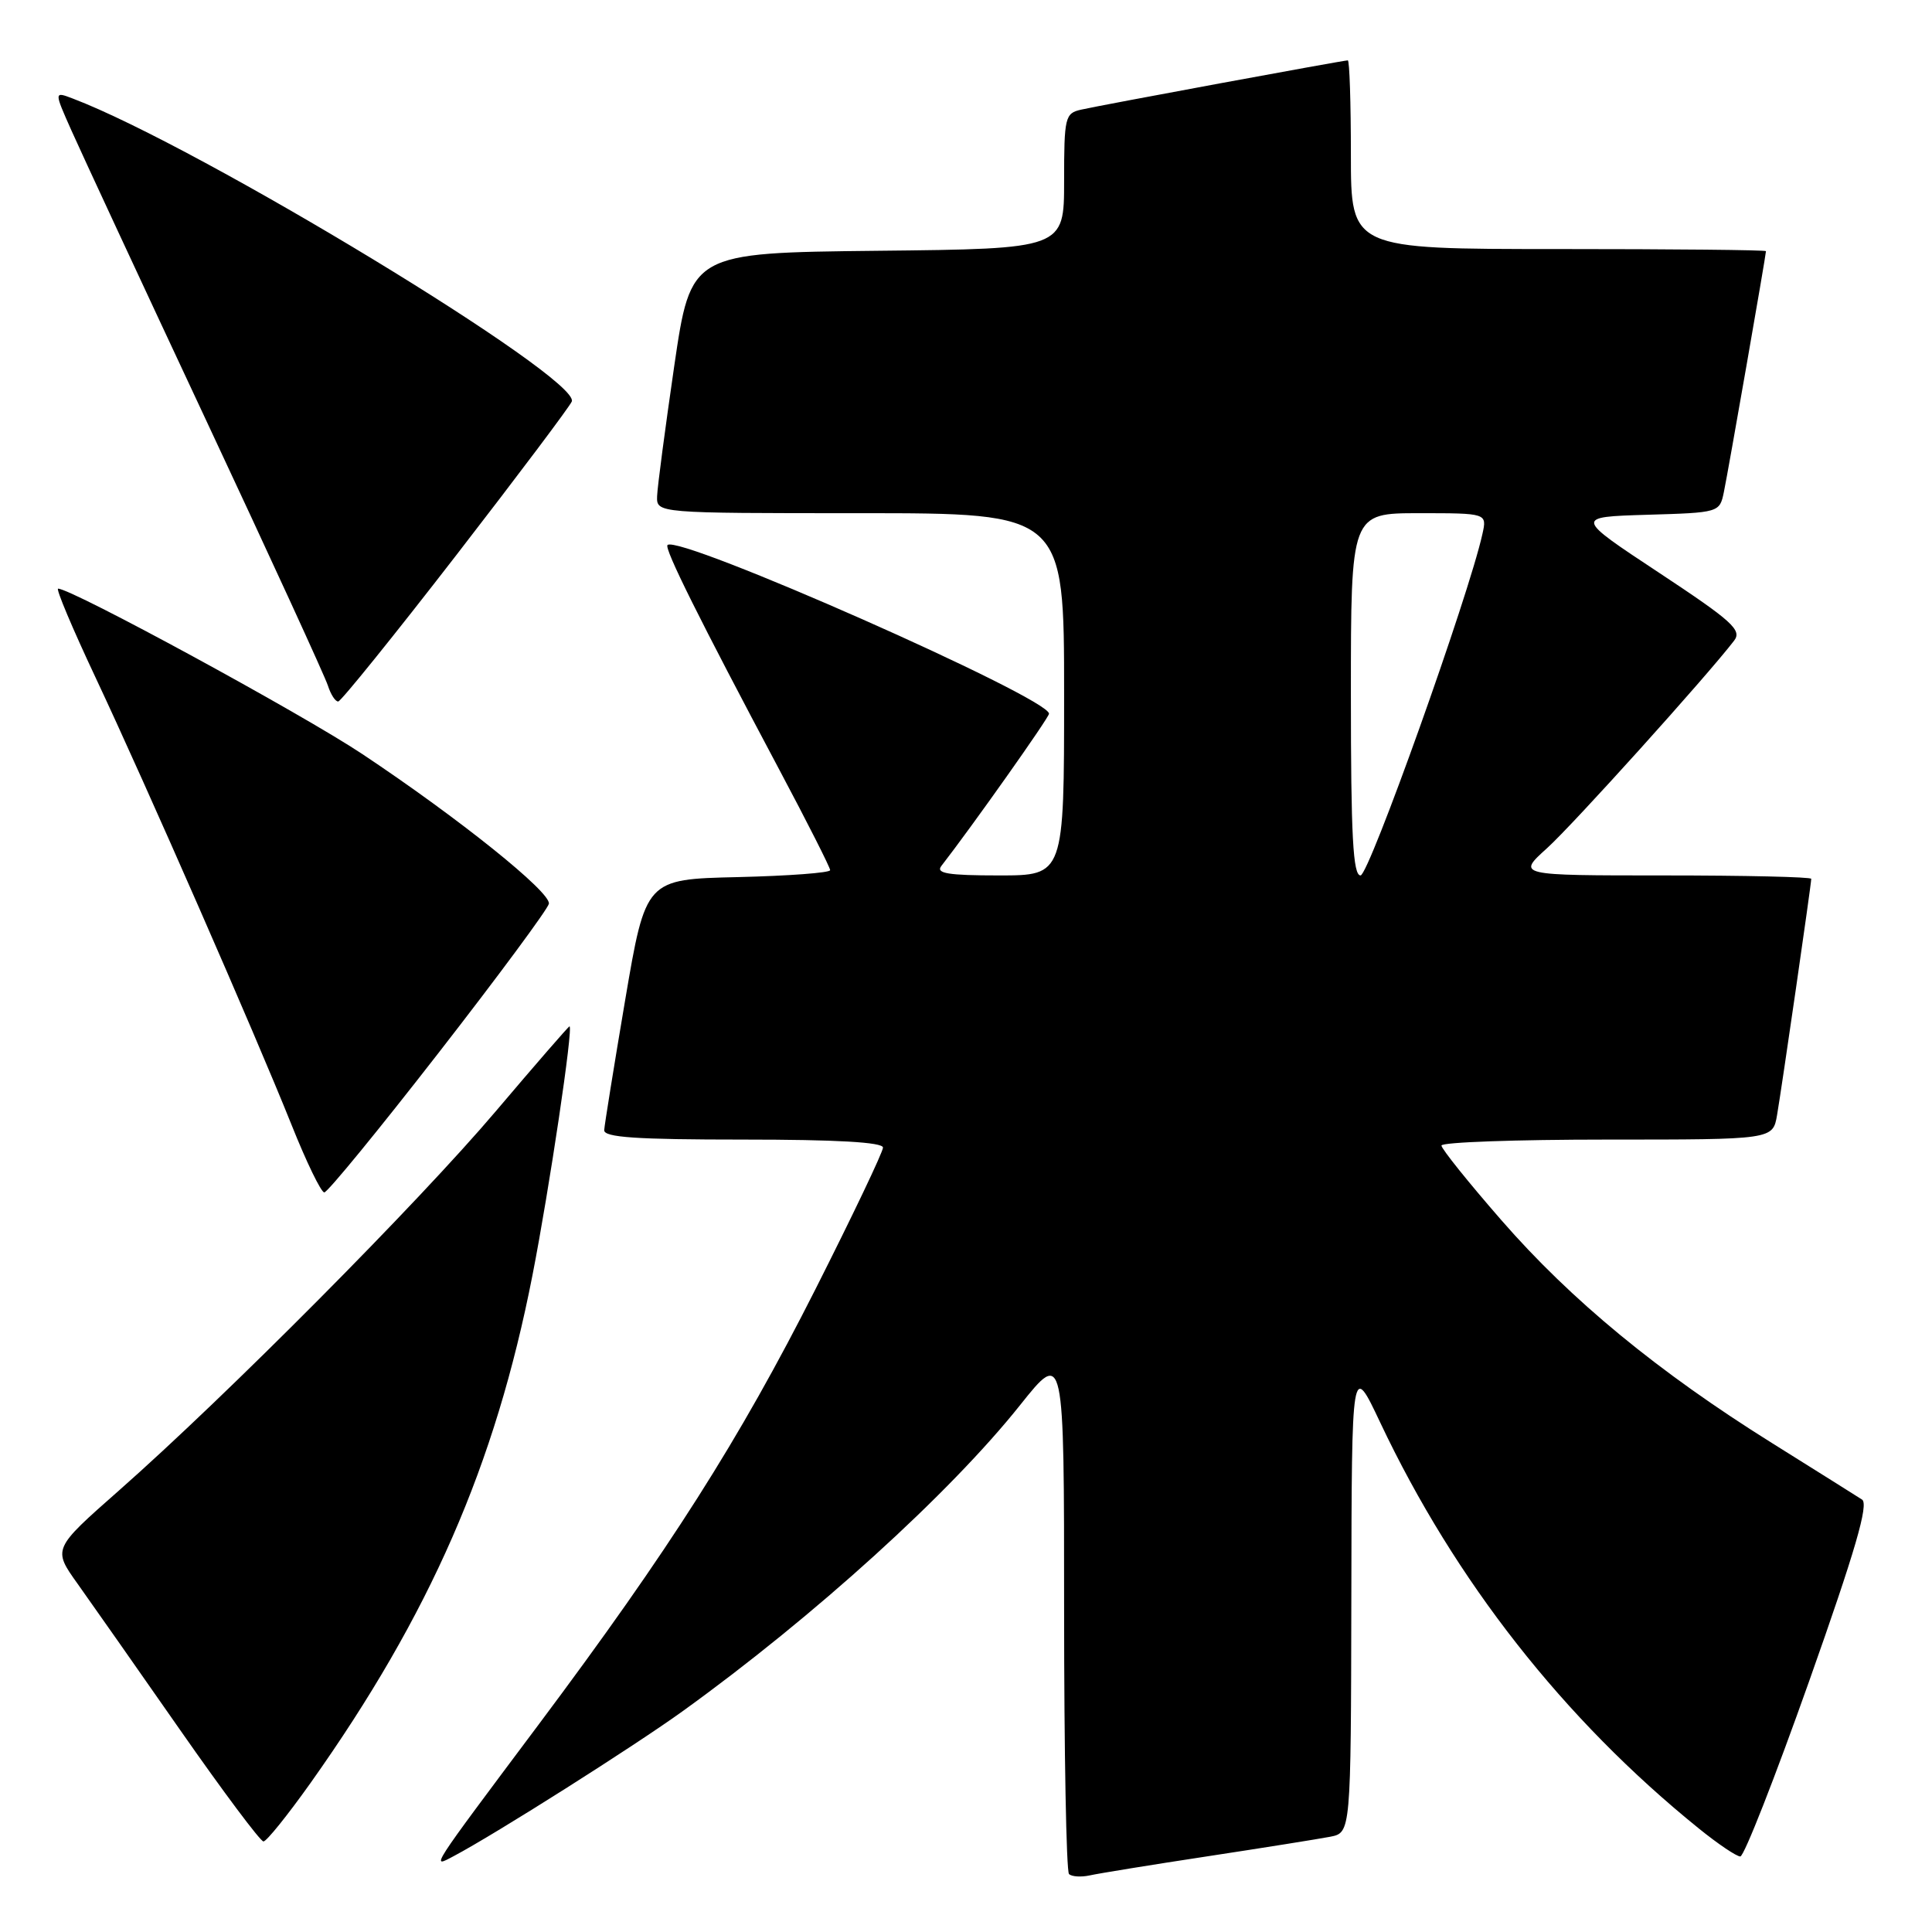 <?xml version="1.0" encoding="UTF-8" standalone="no"?>
<!DOCTYPE svg PUBLIC "-//W3C//DTD SVG 1.1//EN" "http://www.w3.org/Graphics/SVG/1.1/DTD/svg11.dtd" >
<svg xmlns="http://www.w3.org/2000/svg" xmlns:xlink="http://www.w3.org/1999/xlink" version="1.1" viewBox="0 0 256 256">
 <g >
 <path fill="currentColor"
d=" M 160.00 245.97 C 167.43 244.84 174.74 243.67 176.25 243.38 C 179.00 242.84 179.00 242.84 179.06 211.67 C 179.11 180.50 179.11 180.50 182.89 188.50 C 192.80 209.46 207.22 227.84 225.10 242.28 C 227.63 244.33 230.11 246.00 230.60 245.99 C 231.10 245.98 235.20 235.52 239.73 222.74 C 245.85 205.46 247.64 199.30 246.73 198.70 C 246.05 198.26 240.68 194.89 234.78 191.20 C 219.72 181.79 208.17 172.28 198.94 161.68 C 194.57 156.67 191.00 152.22 191.00 151.79 C 191.00 151.35 200.88 151.00 212.95 151.00 C 234.91 151.00 234.91 151.00 235.47 147.75 C 236.09 144.16 240.00 117.15 240.00 116.45 C 240.00 116.20 231.22 116.00 220.50 116.00 C 200.99 116.00 200.99 116.00 205.00 112.38 C 208.45 109.26 226.13 89.64 229.78 84.89 C 230.85 83.49 229.53 82.30 219.83 75.89 C 208.64 68.50 208.64 68.50 218.25 68.21 C 227.80 67.93 227.86 67.91 228.42 65.21 C 228.99 62.49 234.00 33.79 234.00 33.28 C 234.00 33.12 221.62 33.00 206.50 33.00 C 179.00 33.00 179.00 33.00 179.00 20.50 C 179.00 13.62 178.82 8.00 178.59 8.00 C 177.99 8.00 145.87 13.93 143.25 14.53 C 141.12 15.01 141.00 15.52 141.00 24.00 C 141.00 32.97 141.00 32.97 116.27 33.23 C 91.54 33.50 91.54 33.50 89.34 48.50 C 88.14 56.75 87.11 64.51 87.07 65.75 C 87.00 68.00 87.00 68.00 114.00 68.00 C 141.00 68.00 141.00 68.00 141.00 92.00 C 141.00 116.00 141.00 116.00 132.38 116.00 C 125.63 116.00 123.97 115.73 124.73 114.75 C 128.80 109.51 139.00 95.09 139.00 94.57 C 139.00 92.46 89.91 70.76 88.45 72.22 C 87.99 72.67 92.65 82.03 103.31 102.08 C 106.99 109.00 110.00 114.95 110.00 115.30 C 110.00 115.65 104.50 116.06 97.78 116.22 C 85.56 116.50 85.56 116.50 82.84 132.50 C 81.35 141.30 80.10 149.06 80.06 149.75 C 80.01 150.71 84.33 151.00 98.50 151.00 C 110.82 151.00 117.00 151.35 117.00 152.06 C 117.00 152.64 112.98 161.07 108.06 170.81 C 97.95 190.81 88.73 205.31 71.38 228.50 C 56.75 248.05 57.06 247.57 60.13 245.94 C 65.68 243.00 84.04 231.37 90.50 226.71 C 107.88 214.18 125.86 197.87 135.17 186.18 C 141.00 178.87 141.00 178.87 141.00 213.27 C 141.00 232.19 141.29 247.96 141.65 248.32 C 142.01 248.67 143.24 248.75 144.40 248.50 C 145.55 248.24 152.57 247.10 160.00 245.97 Z  M 41.15 236.25 C 56.98 213.93 65.62 194.17 70.55 169.00 C 72.80 157.50 76.00 136.00 75.46 136.00 C 75.33 136.00 70.94 141.06 65.69 147.25 C 55.46 159.32 30.02 184.93 15.74 197.52 C 6.98 205.24 6.98 205.24 10.29 209.87 C 12.11 212.42 18.22 221.14 23.88 229.25 C 29.54 237.36 34.50 244.00 34.91 244.00 C 35.32 244.00 38.12 240.51 41.15 236.25 Z  M 58.12 139.50 C 66.03 129.33 72.60 120.44 72.73 119.75 C 73.00 118.22 60.83 108.45 48.00 99.91 C 39.96 94.56 9.50 78.00 7.70 78.00 C 7.38 78.00 9.61 83.29 12.65 89.75 C 19.39 104.08 33.72 136.79 38.62 149.02 C 40.59 153.96 42.55 158.00 42.97 158.00 C 43.40 158.00 50.21 149.68 58.12 139.50 Z  M 60.46 73.56 C 68.69 62.92 75.58 53.75 75.77 53.19 C 76.82 50.04 26.39 19.42 9.65 13.06 C 7.16 12.11 7.16 12.11 9.47 17.30 C 10.74 20.16 18.75 37.40 27.27 55.60 C 35.80 73.81 43.08 89.67 43.45 90.85 C 43.83 92.03 44.44 92.98 44.82 92.95 C 45.19 92.92 52.23 84.20 60.46 73.56 Z  M 179.00 92.00 C 179.00 68.00 179.00 68.00 188.02 68.00 C 197.04 68.00 197.04 68.00 196.43 70.75 C 194.63 78.93 181.39 116.00 180.28 116.00 C 179.28 116.00 179.00 110.79 179.00 92.00 Z "/>
</g>
</svg>